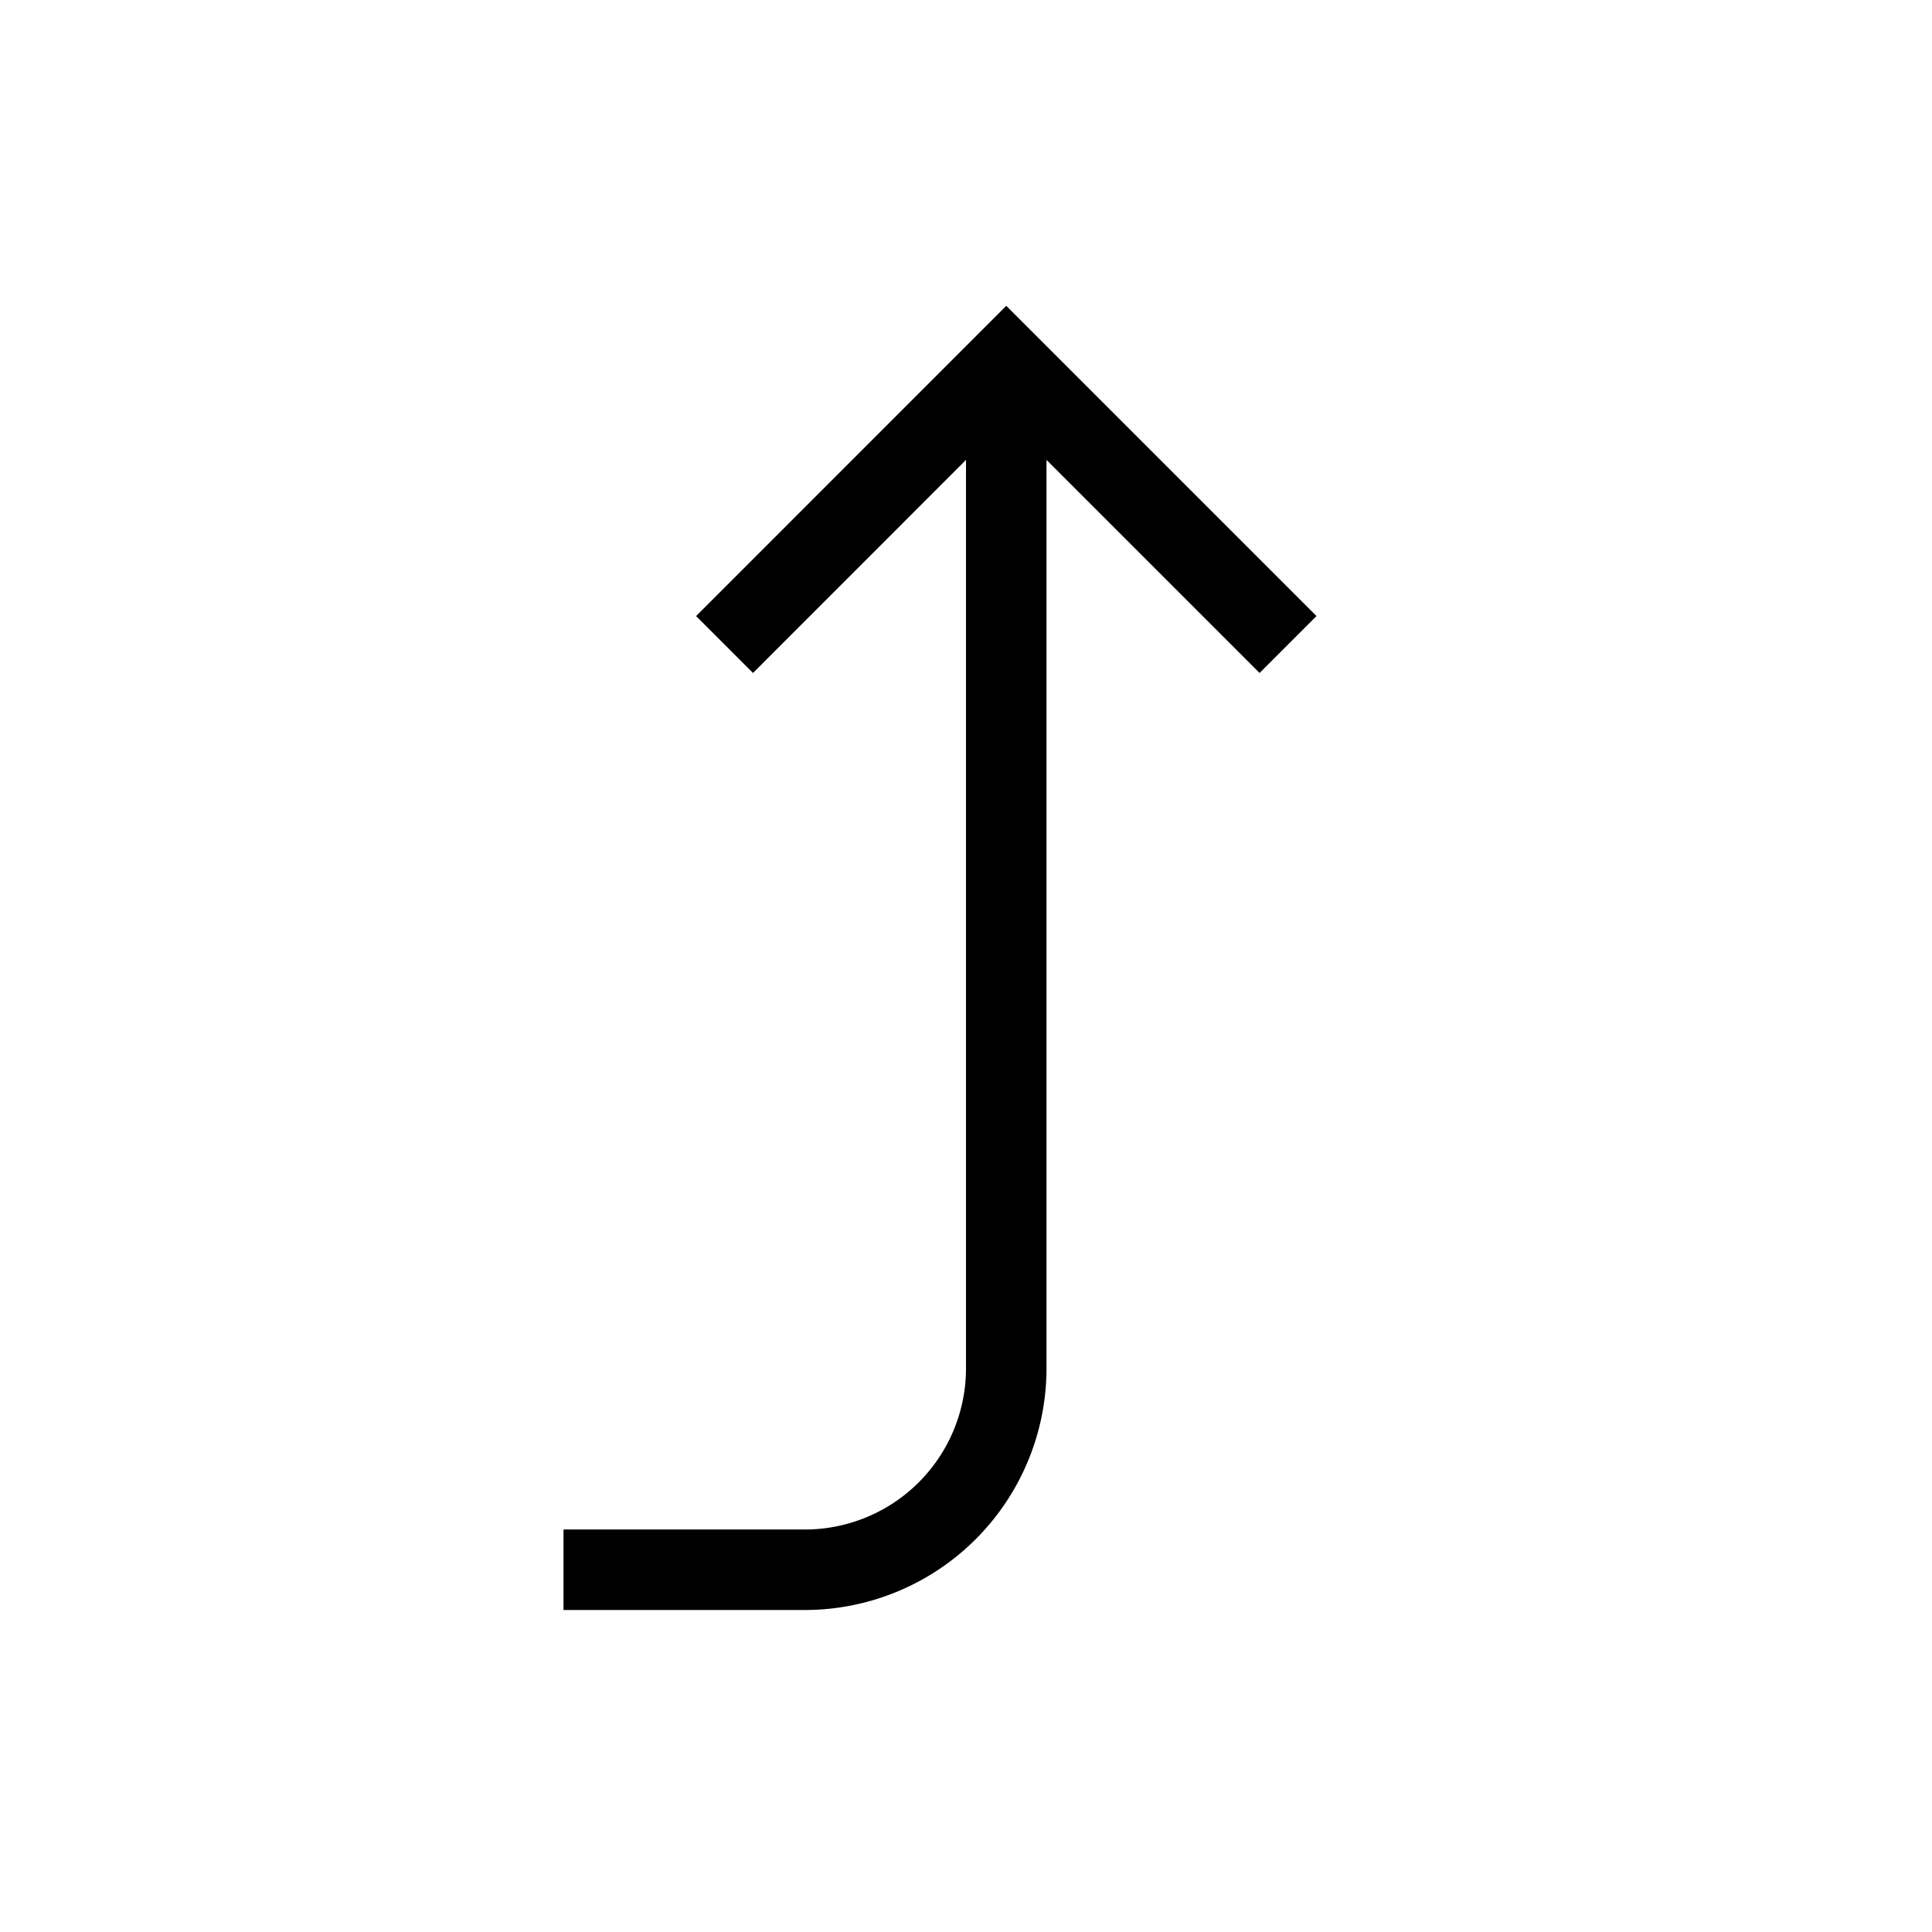 <svg xmlns="http://www.w3.org/2000/svg" viewBox="0 0 24 24"><path d="M13 5.713V17a3.003 3.003 0 0 1-3 3H7v-1h3a2.002 2.002 0 0 0 2-2V5.713L9.354 8.36l-.707-.707L12.5 3.799l3.854 3.854-.707.707z"/></svg>